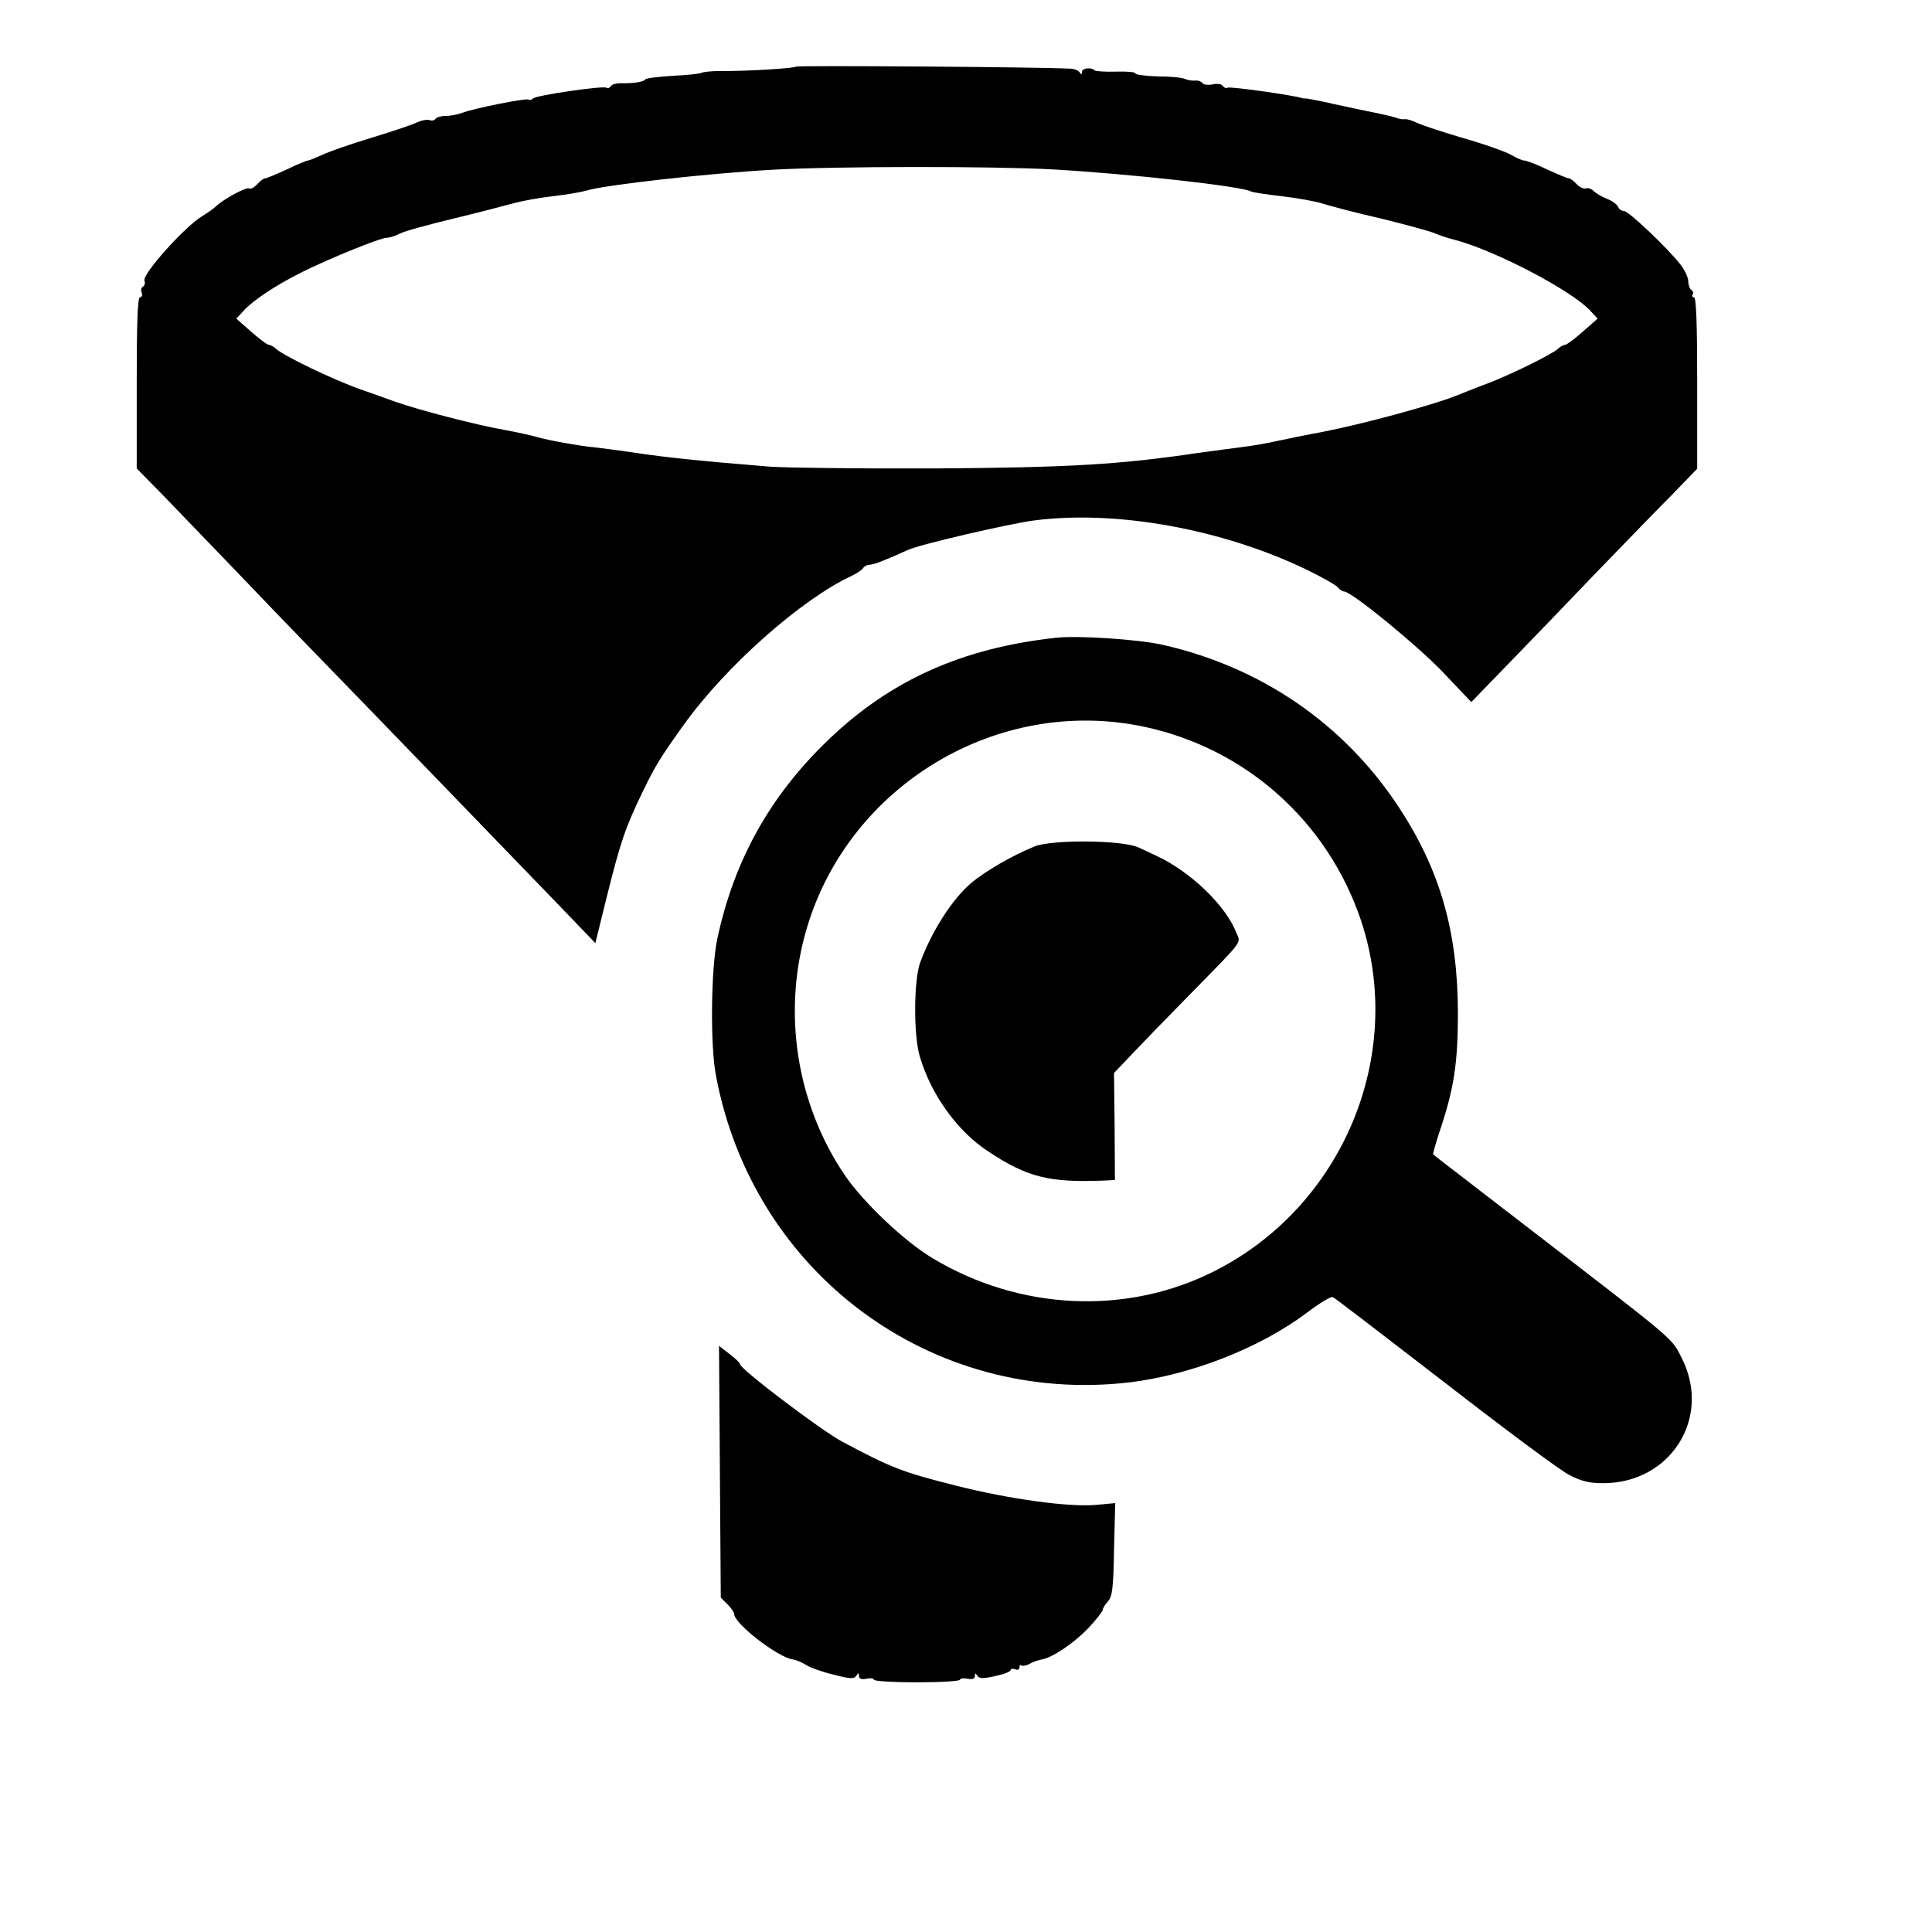 <svg version="1.0" xmlns="http://www.w3.org/2000/svg" width="30" height="30" viewBox="0 0 650 650" preserveAspectRatio="xMidYMid meet"><g transform="translate(0,650) scale(0.1,-0.1)" fill="#000000" stroke="none"><path d="M2679 6276 c-6 -6 -171 -16 -257 -15 -28 0 -56 -3 -62 -6 -5 -3 -48 -8 -96 -10 -48 -3 -90 -8 -93 -12 -6 -9 -40 -14 -83 -13 -15 0 -30 -4 -33 -10 -4 -6 -10 -8 -15 -5 -11 7 -233 -25 -246 -36 -6 -5 -13 -7 -16 -4 -6 6 -181 -29 -221 -44 -16 -6 -41 -11 -57 -11 -16 0 -31 -4 -35 -10 -3 -5 -12 -7 -20 -4 -7 3 -29 -1 -47 -10 -18 -8 -87 -31 -153 -51 -66 -20 -138 -45 -161 -56 -22 -10 -44 -19 -48 -19 -4 0 -36 -13 -71 -30 -35 -16 -68 -30 -73 -30 -5 0 -17 -9 -27 -20 -10 -11 -22 -17 -27 -14 -9 6 -86 -36 -110 -59 -7 -7 -29 -23 -49 -35 -59 -36 -201 -195 -193 -216 3 -8 1 -17 -5 -20 -6 -4 -8 -13 -4 -21 3 -8 0 -15 -6 -15 -8 0 -11 -84 -11 -288 l0 -288 98 -100 c53 -55 159 -165 235 -244 76 -80 191 -199 255 -265 244 -251 662 -684 831 -859 l124 -129 38 154 c47 188 62 233 123 359 41 84 56 109 136 221 142 198 396 423 566 502 17 8 35 20 38 26 4 6 14 11 22 11 13 0 57 17 129 50 38 18 340 88 424 99 277 36 634 -29 918 -166 51 -25 97 -51 104 -59 6 -8 16 -14 21 -14 25 0 246 -181 332 -271 l96 -101 128 132 c70 72 199 206 287 298 88 91 202 209 253 260 l92 95 0 288 c0 197 -3 289 -11 289 -5 0 -8 4 -4 9 3 5 1 12 -5 16 -5 3 -10 16 -10 29 0 12 -12 38 -27 57 -44 56 -174 179 -189 179 -8 0 -17 6 -20 14 -3 8 -20 20 -37 27 -18 7 -38 19 -46 27 -7 7 -19 11 -26 8 -7 -2 -21 4 -31 15 -9 10 -21 19 -26 19 -5 0 -38 14 -73 30 -35 17 -70 30 -77 30 -7 0 -27 9 -44 19 -17 10 -89 36 -160 56 -71 21 -141 44 -157 52 -15 7 -33 13 -40 12 -6 -1 -19 0 -27 4 -8 3 -37 10 -65 16 -27 5 -92 19 -143 30 -51 12 -96 20 -100 20 -4 -1 -9 0 -12 1 -24 9 -242 40 -250 35 -5 -3 -12 0 -16 6 -3 6 -19 9 -35 5 -15 -3 -31 -1 -34 5 -4 5 -14 9 -23 8 -10 -1 -25 1 -34 5 -10 5 -51 9 -93 9 -41 1 -75 6 -75 10 0 5 -29 7 -65 6 -36 -1 -68 1 -72 4 -11 12 -43 8 -43 -5 0 -10 -2 -10 -8 -1 -4 6 -18 12 -32 12 -116 6 -916 11 -921 7z m864 -346 c261 -15 638 -57 665 -74 5 -3 51 -10 103 -16 51 -6 114 -17 139 -25 25 -8 112 -31 195 -50 82 -20 163 -42 180 -49 16 -7 48 -18 70 -23 136 -36 392 -170 455 -238 l25 -27 -50 -44 c-27 -24 -54 -44 -59 -44 -5 0 -17 -6 -25 -14 -21 -19 -162 -88 -236 -116 -33 -12 -80 -31 -105 -41 -80 -32 -315 -96 -455 -123 -44 -8 -112 -22 -150 -30 -39 -9 -91 -17 -115 -20 -25 -3 -92 -12 -150 -20 -264 -39 -431 -49 -885 -52 -247 -1 -497 2 -555 6 -224 18 -359 32 -455 47 -55 8 -116 16 -135 18 -47 4 -158 24 -195 35 -16 5 -66 16 -110 24 -96 17 -288 67 -367 95 -32 12 -84 30 -115 41 -91 32 -255 111 -284 136 -8 8 -20 14 -25 14 -5 0 -32 20 -59 44 l-50 44 25 27 c32 35 107 85 195 129 90 45 264 116 286 116 9 0 29 6 44 14 15 8 95 30 178 50 84 20 175 44 204 52 29 8 89 19 134 24 45 5 96 14 113 19 61 19 411 58 626 70 215 12 746 12 943 1z"/><path d="M3550 4354 c-315 -35 -555 -143 -764 -344 -196 -188 -317 -406 -373 -670 -21 -101 -24 -357 -4 -460 125 -664 724 -1108 1390 -1031 208 25 441 116 600 236 41 31 79 54 85 51 6 -2 175 -132 376 -287 201 -156 389 -296 419 -311 42 -22 68 -28 115 -28 226 0 365 219 265 419 -36 71 -10 49 -499 426 -184 142 -337 259 -338 261 -2 1 8 37 22 79 48 143 61 228 61 400 -1 271 -60 478 -198 688 -184 281 -464 473 -797 548 -82 18 -287 32 -360 23z m299 -299 c344 -73 620 -321 731 -655 149 -453 -64 -960 -495 -1177 -295 -149 -654 -132 -946 43 -96 57 -236 190 -298 282 -163 242 -210 551 -126 831 144 482 644 780 1134 676z"/><path d="M3480 3652 c-76 -31 -165 -83 -213 -123 -63 -54 -132 -161 -171 -267 -22 -58 -23 -247 -1 -318 38 -128 127 -251 230 -318 131 -87 205 -105 388 -98 l38 2 -1 180 -2 180 59 62 c32 34 121 126 198 204 183 187 170 169 154 207 -36 92 -156 206 -269 258 -14 7 -41 19 -60 28 -55 25 -291 27 -350 3z"/><path d="M2422 1548 l3 -423 23 -23 c12 -12 22 -26 22 -32 0 -32 145 -145 197 -153 11 -1 31 -10 44 -18 13 -9 55 -24 93 -33 57 -15 70 -15 77 -4 7 11 9 11 9 -1 0 -9 8 -12 25 -9 14 3 25 1 25 -3 0 -5 65 -9 145 -9 80 0 145 4 145 9 0 4 11 6 25 3 17 -3 25 0 25 9 0 11 2 11 8 1 7 -10 20 -10 60 -1 29 6 52 15 52 20 0 4 7 6 15 3 8 -4 15 -1 15 7 0 7 3 9 6 6 4 -3 16 -1 28 5 11 7 30 13 41 15 36 6 110 56 158 107 26 28 47 55 47 60 0 5 8 18 18 29 14 16 18 44 20 175 l4 155 -64 -6 c-93 -8 -291 19 -473 65 -179 45 -217 60 -382 148 -71 38 -343 244 -343 260 0 4 -16 20 -36 35 l-35 27 3 -424z"/></g></svg>